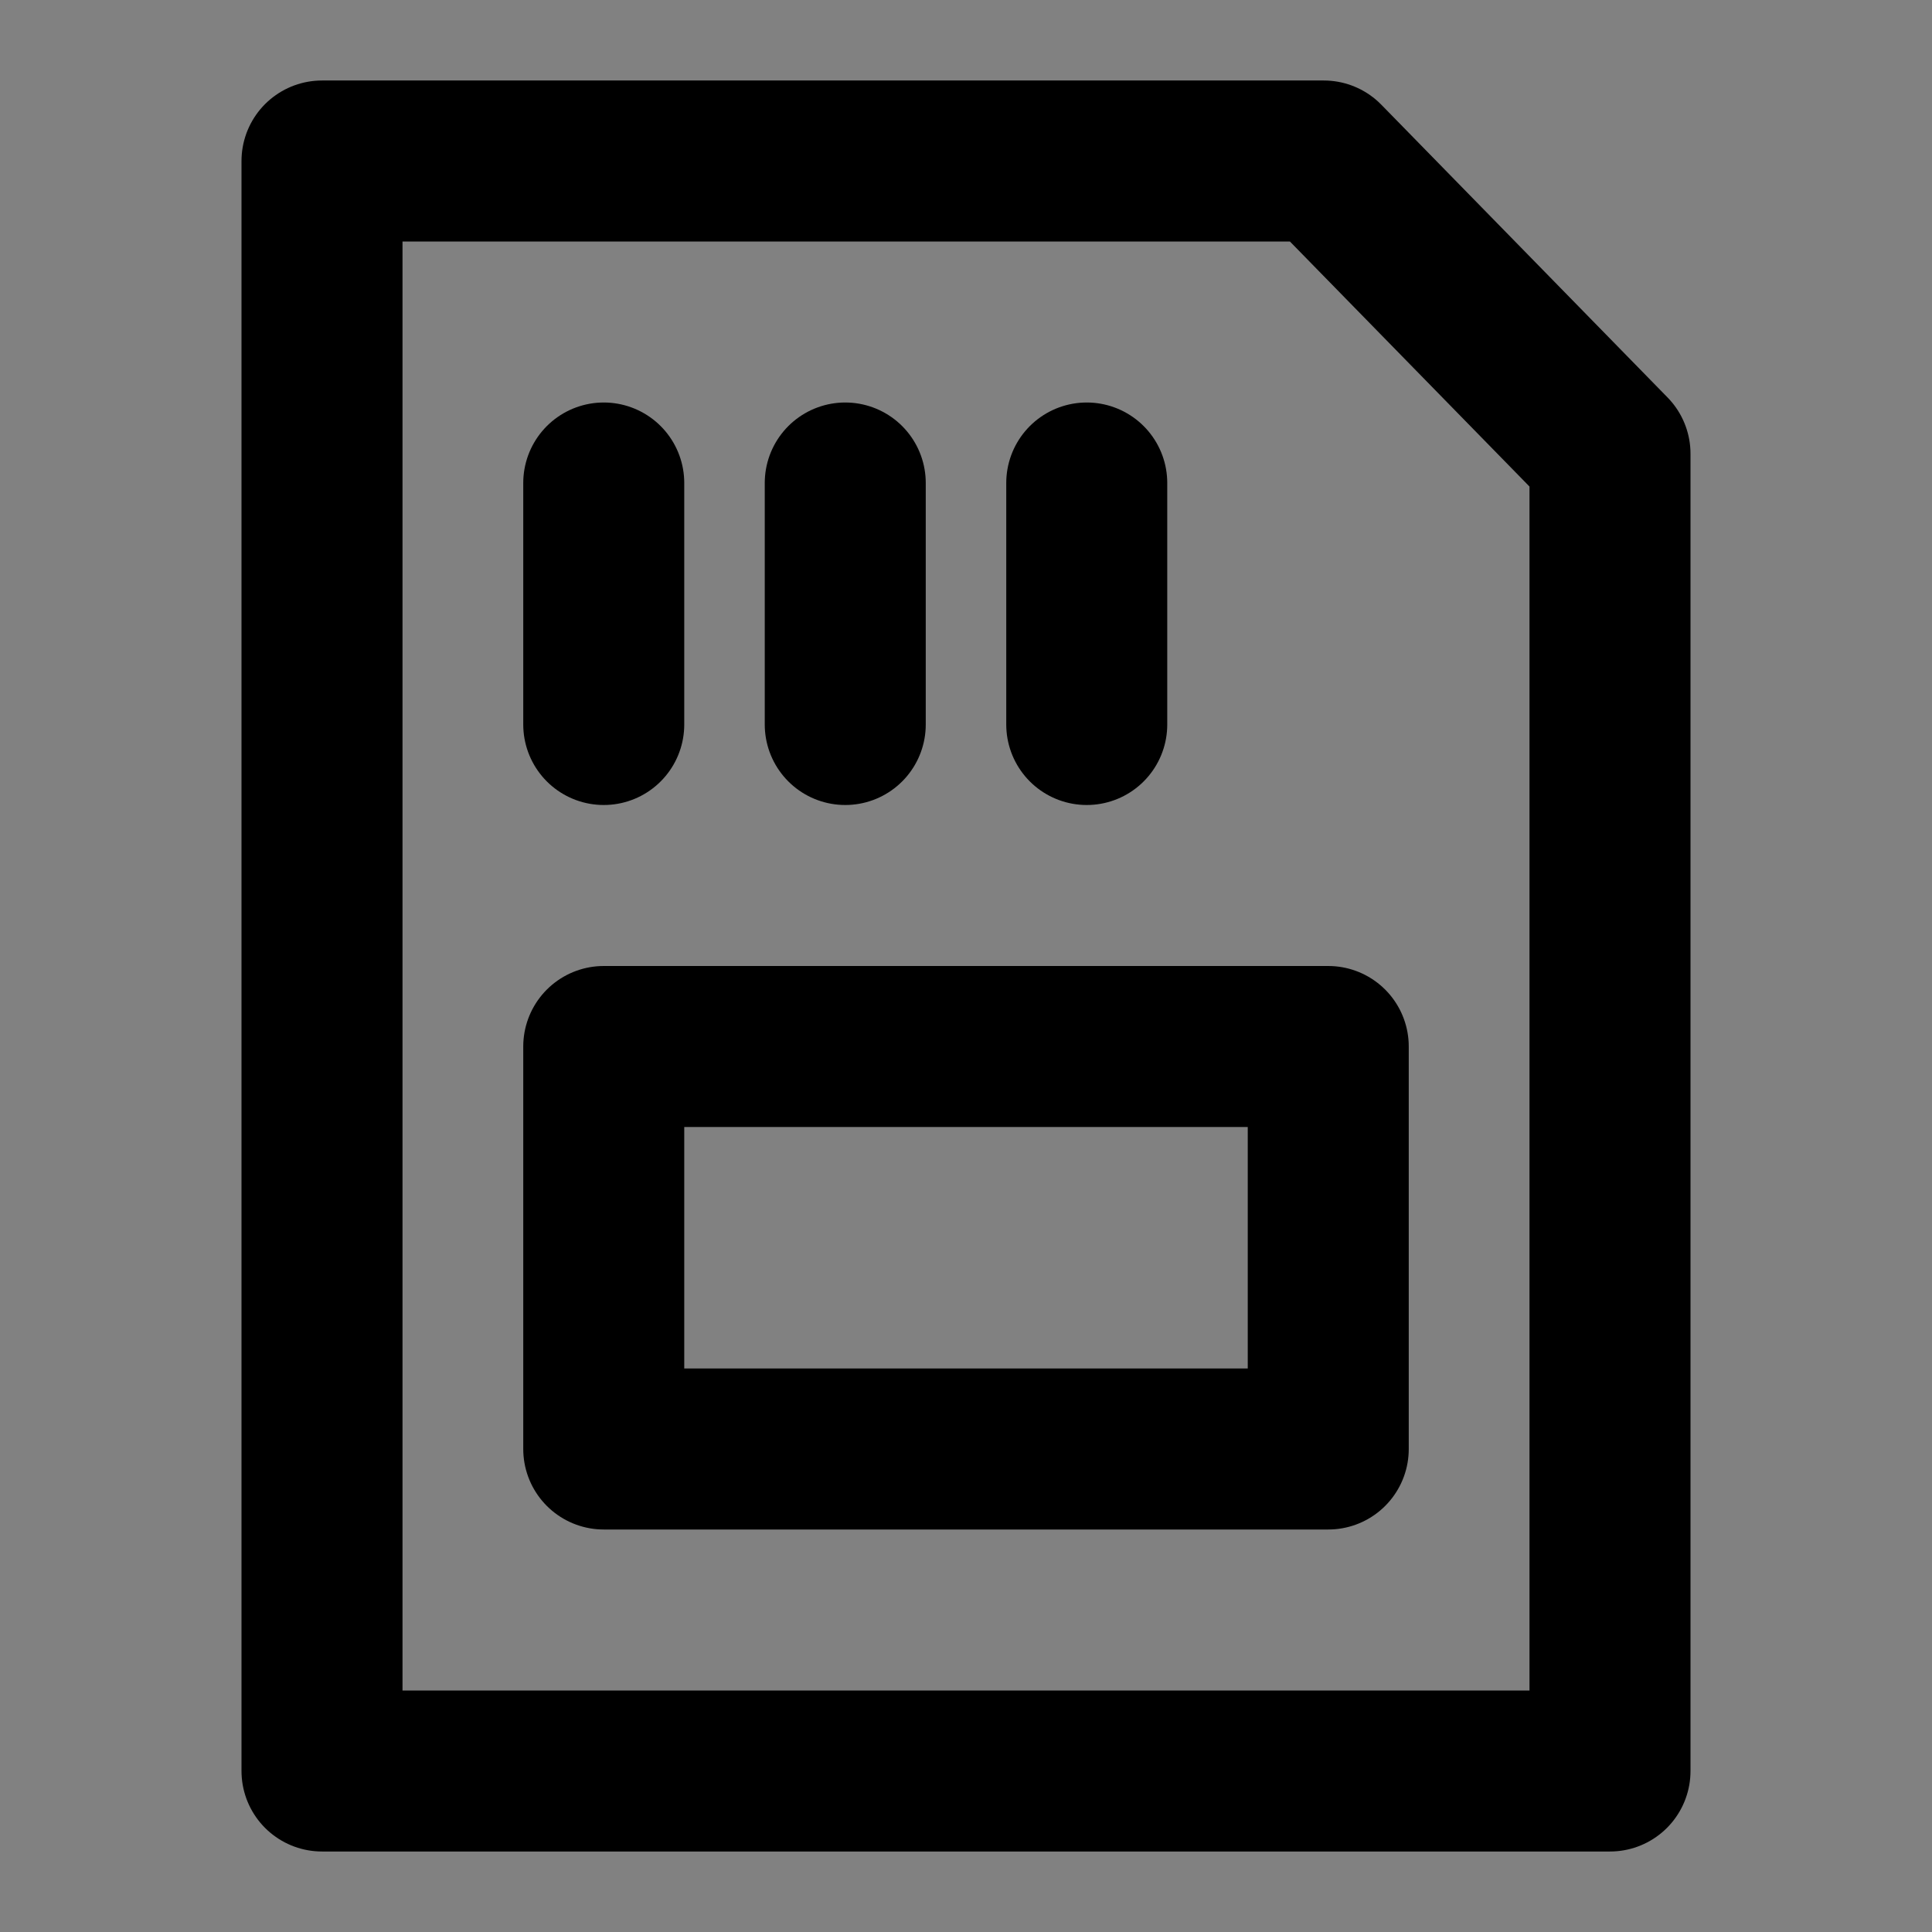 <?xml version="1.0" encoding="UTF-8"?><svg width="1em" height="1em" viewBox="0 0 48 48" xmlns="http://www.w3.org/2000/svg"><rect x="0" y="0" width="48" height="48" fill="#808080" stroke="none"/><g><rect width="48" height="48" fill="white" fill-opacity="0.01" stroke-linejoin="round" stroke-width="4" stroke="none" fill-rule="evenodd"/><g transform="translate(8, 4)"><polygon stroke="currentColor" fill="none" fill-rule="nonzero" points="0 0 24.889 0 32 7.273 32 40 0 40" stroke-linejoin="round" stroke-width="4"/><rect stroke="currentColor" fill="none" fill-rule="nonzero" x="7" y="22" width="18" height="10" stroke-linejoin="round" stroke-width="4"/><path d="M7,8 L7,14" stroke="currentColor" stroke-linecap="round" stroke-linejoin="round" stroke-width="4" fill="none" fill-rule="evenodd"/><path d="M13,8 L13,14" stroke="currentColor" stroke-linecap="round" stroke-linejoin="round" stroke-width="4" fill="none" fill-rule="evenodd"/><path d="M19,8 L19,14" stroke="currentColor" stroke-linecap="round" stroke-linejoin="round" stroke-width="4" fill="none" fill-rule="evenodd"/></g></g></svg>